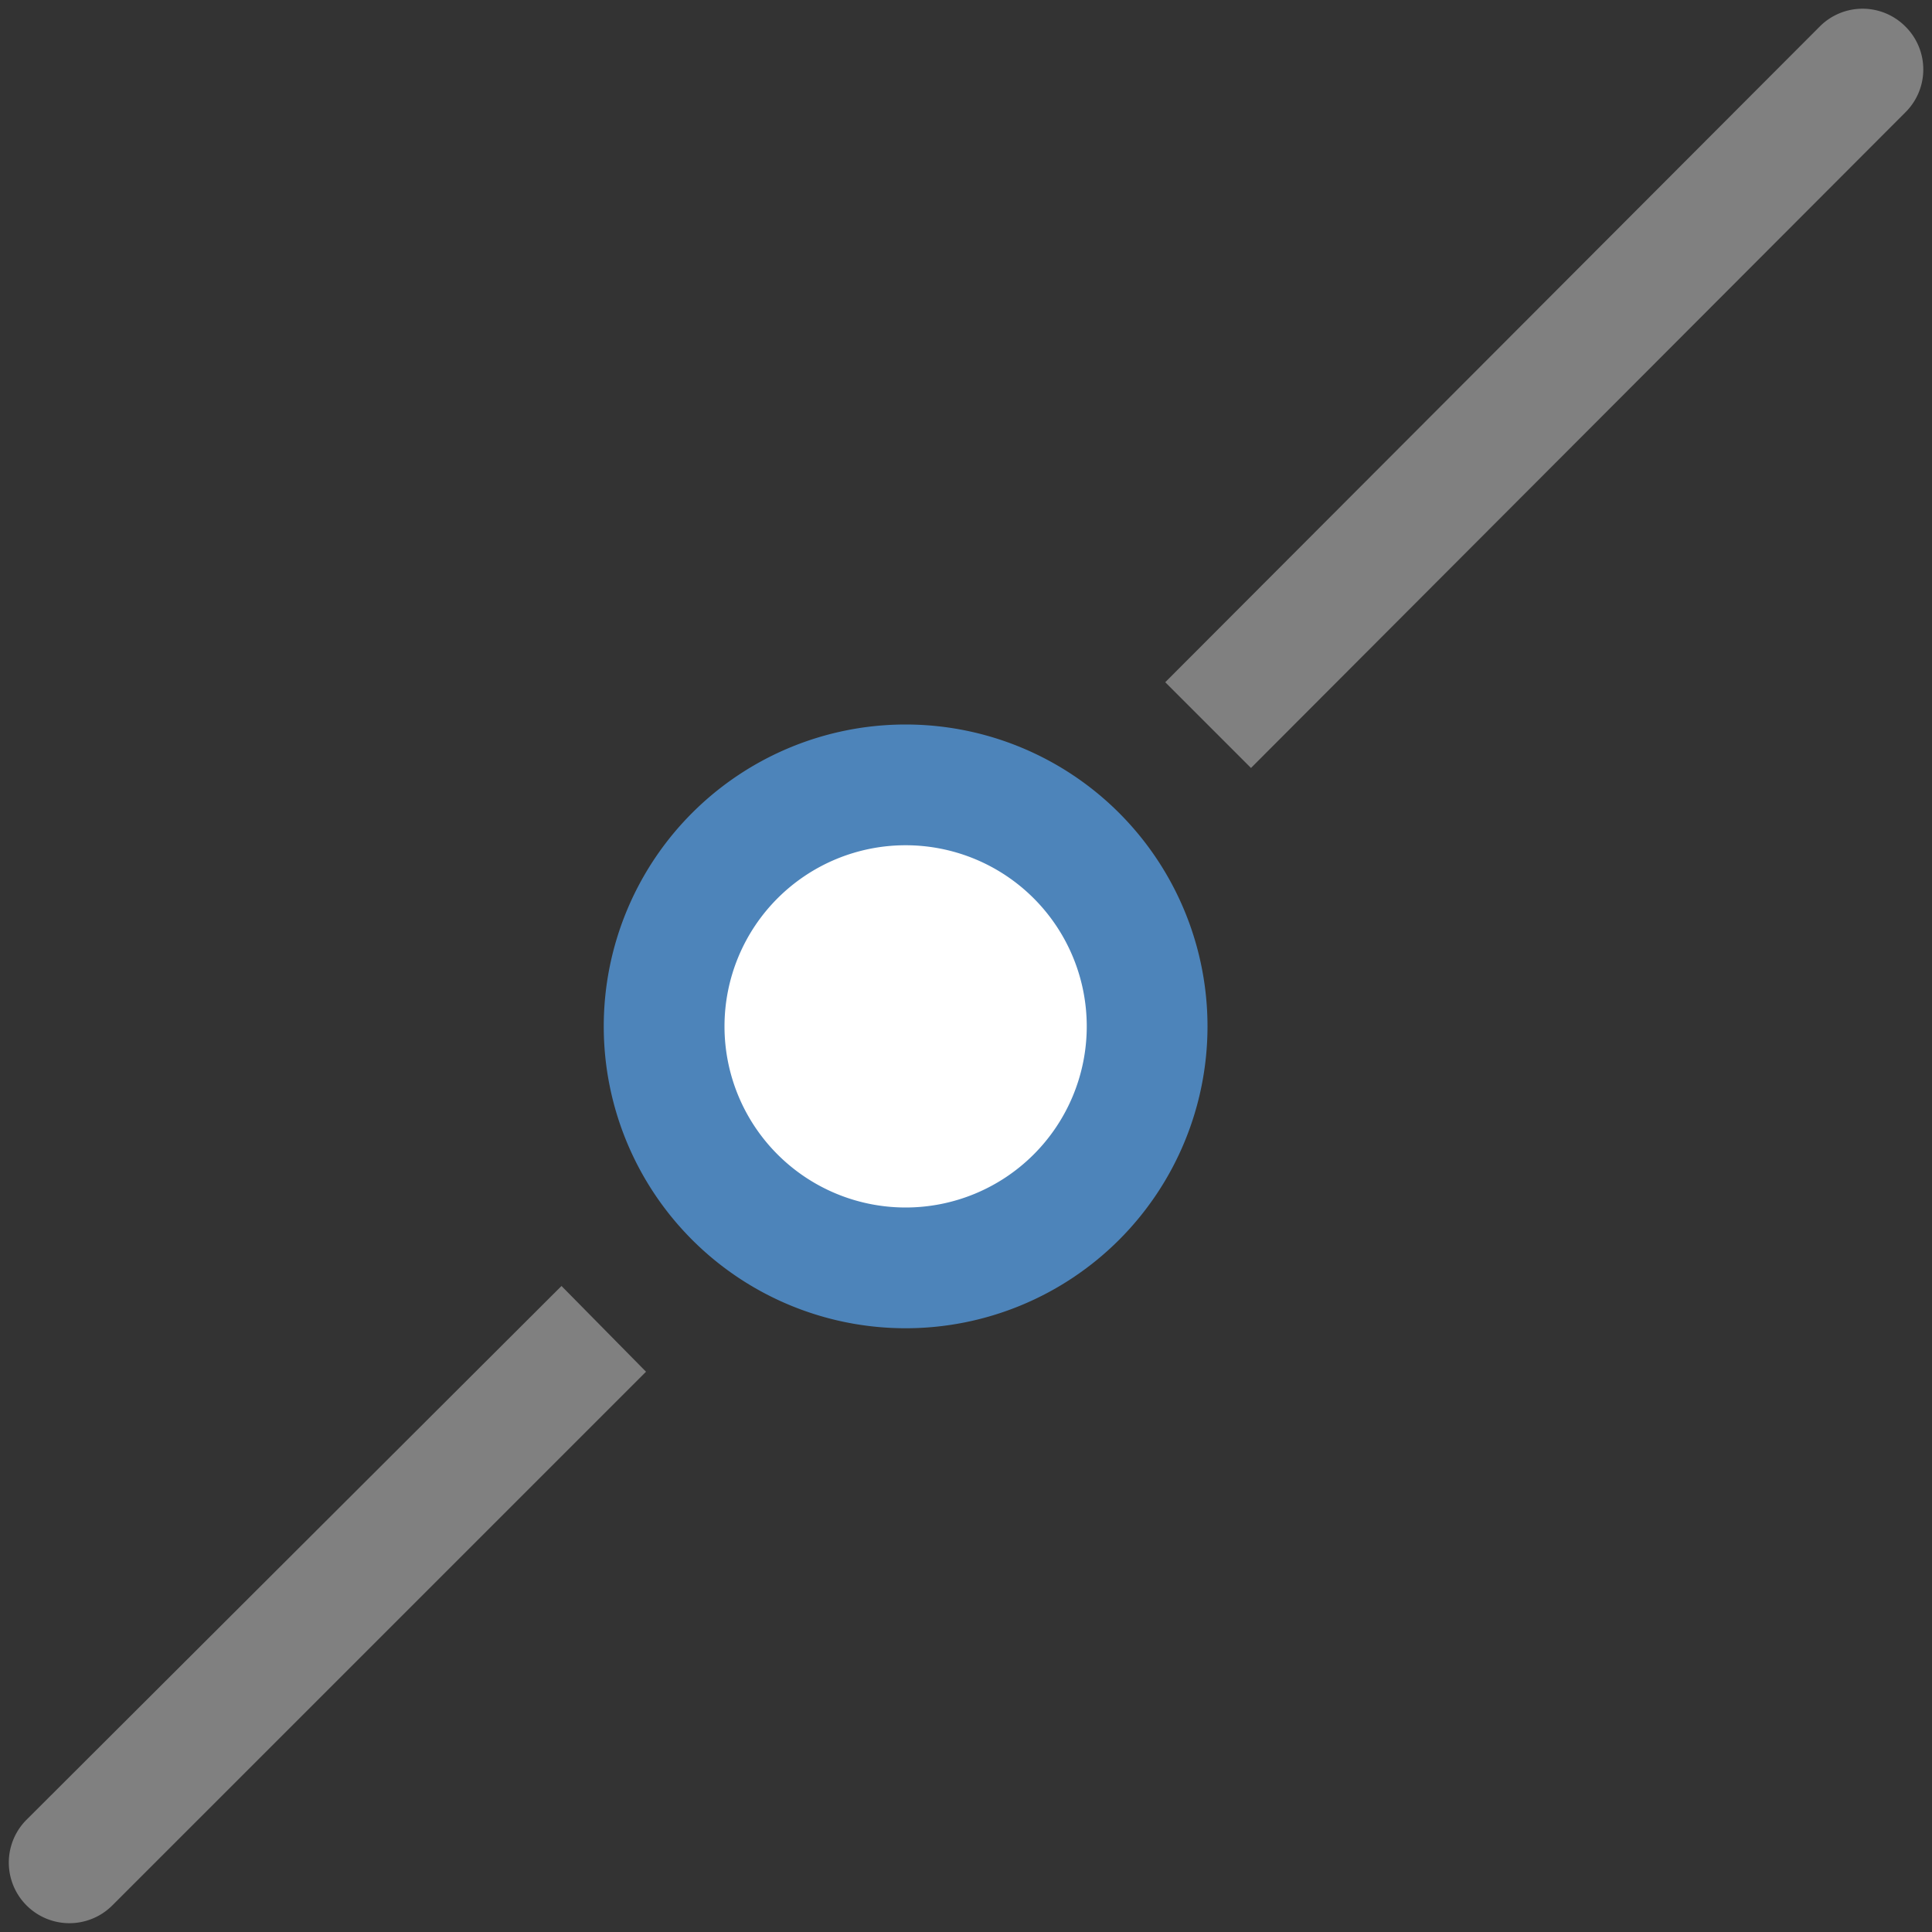 <svg id="图层_1" data-name="图层 1" xmlns="http://www.w3.org/2000/svg" viewBox="0 0 16 16"><rect x="0" y="0" width="16" height="16" fill="#333333" stroke="none"/><title>画板 17</title><circle cx="7.5" cy="8.5" r="2" style="fill:#fff"/><path d="M7.5,7A1.5,1.5,0,1,1,6,8.5,1.5,1.5,0,0,1,7.5,7m0-1A2.5,2.5,0,1,0,10,8.5,2.5,2.5,0,0,0,7.5,6Z" style="fill:#4d84ba"/><path d="M15.78.22a.5.5,0,0,0-.71,0L9.65,5.65l.71.71L15.78.93A.5.5,0,0,0,15.78.22Z" style="fill:gray"/><path d="M4.65,10.65.22,15.07a.5.5,0,1,0,.71.71l4.42-4.42Z" style="fill:gray"/></svg>